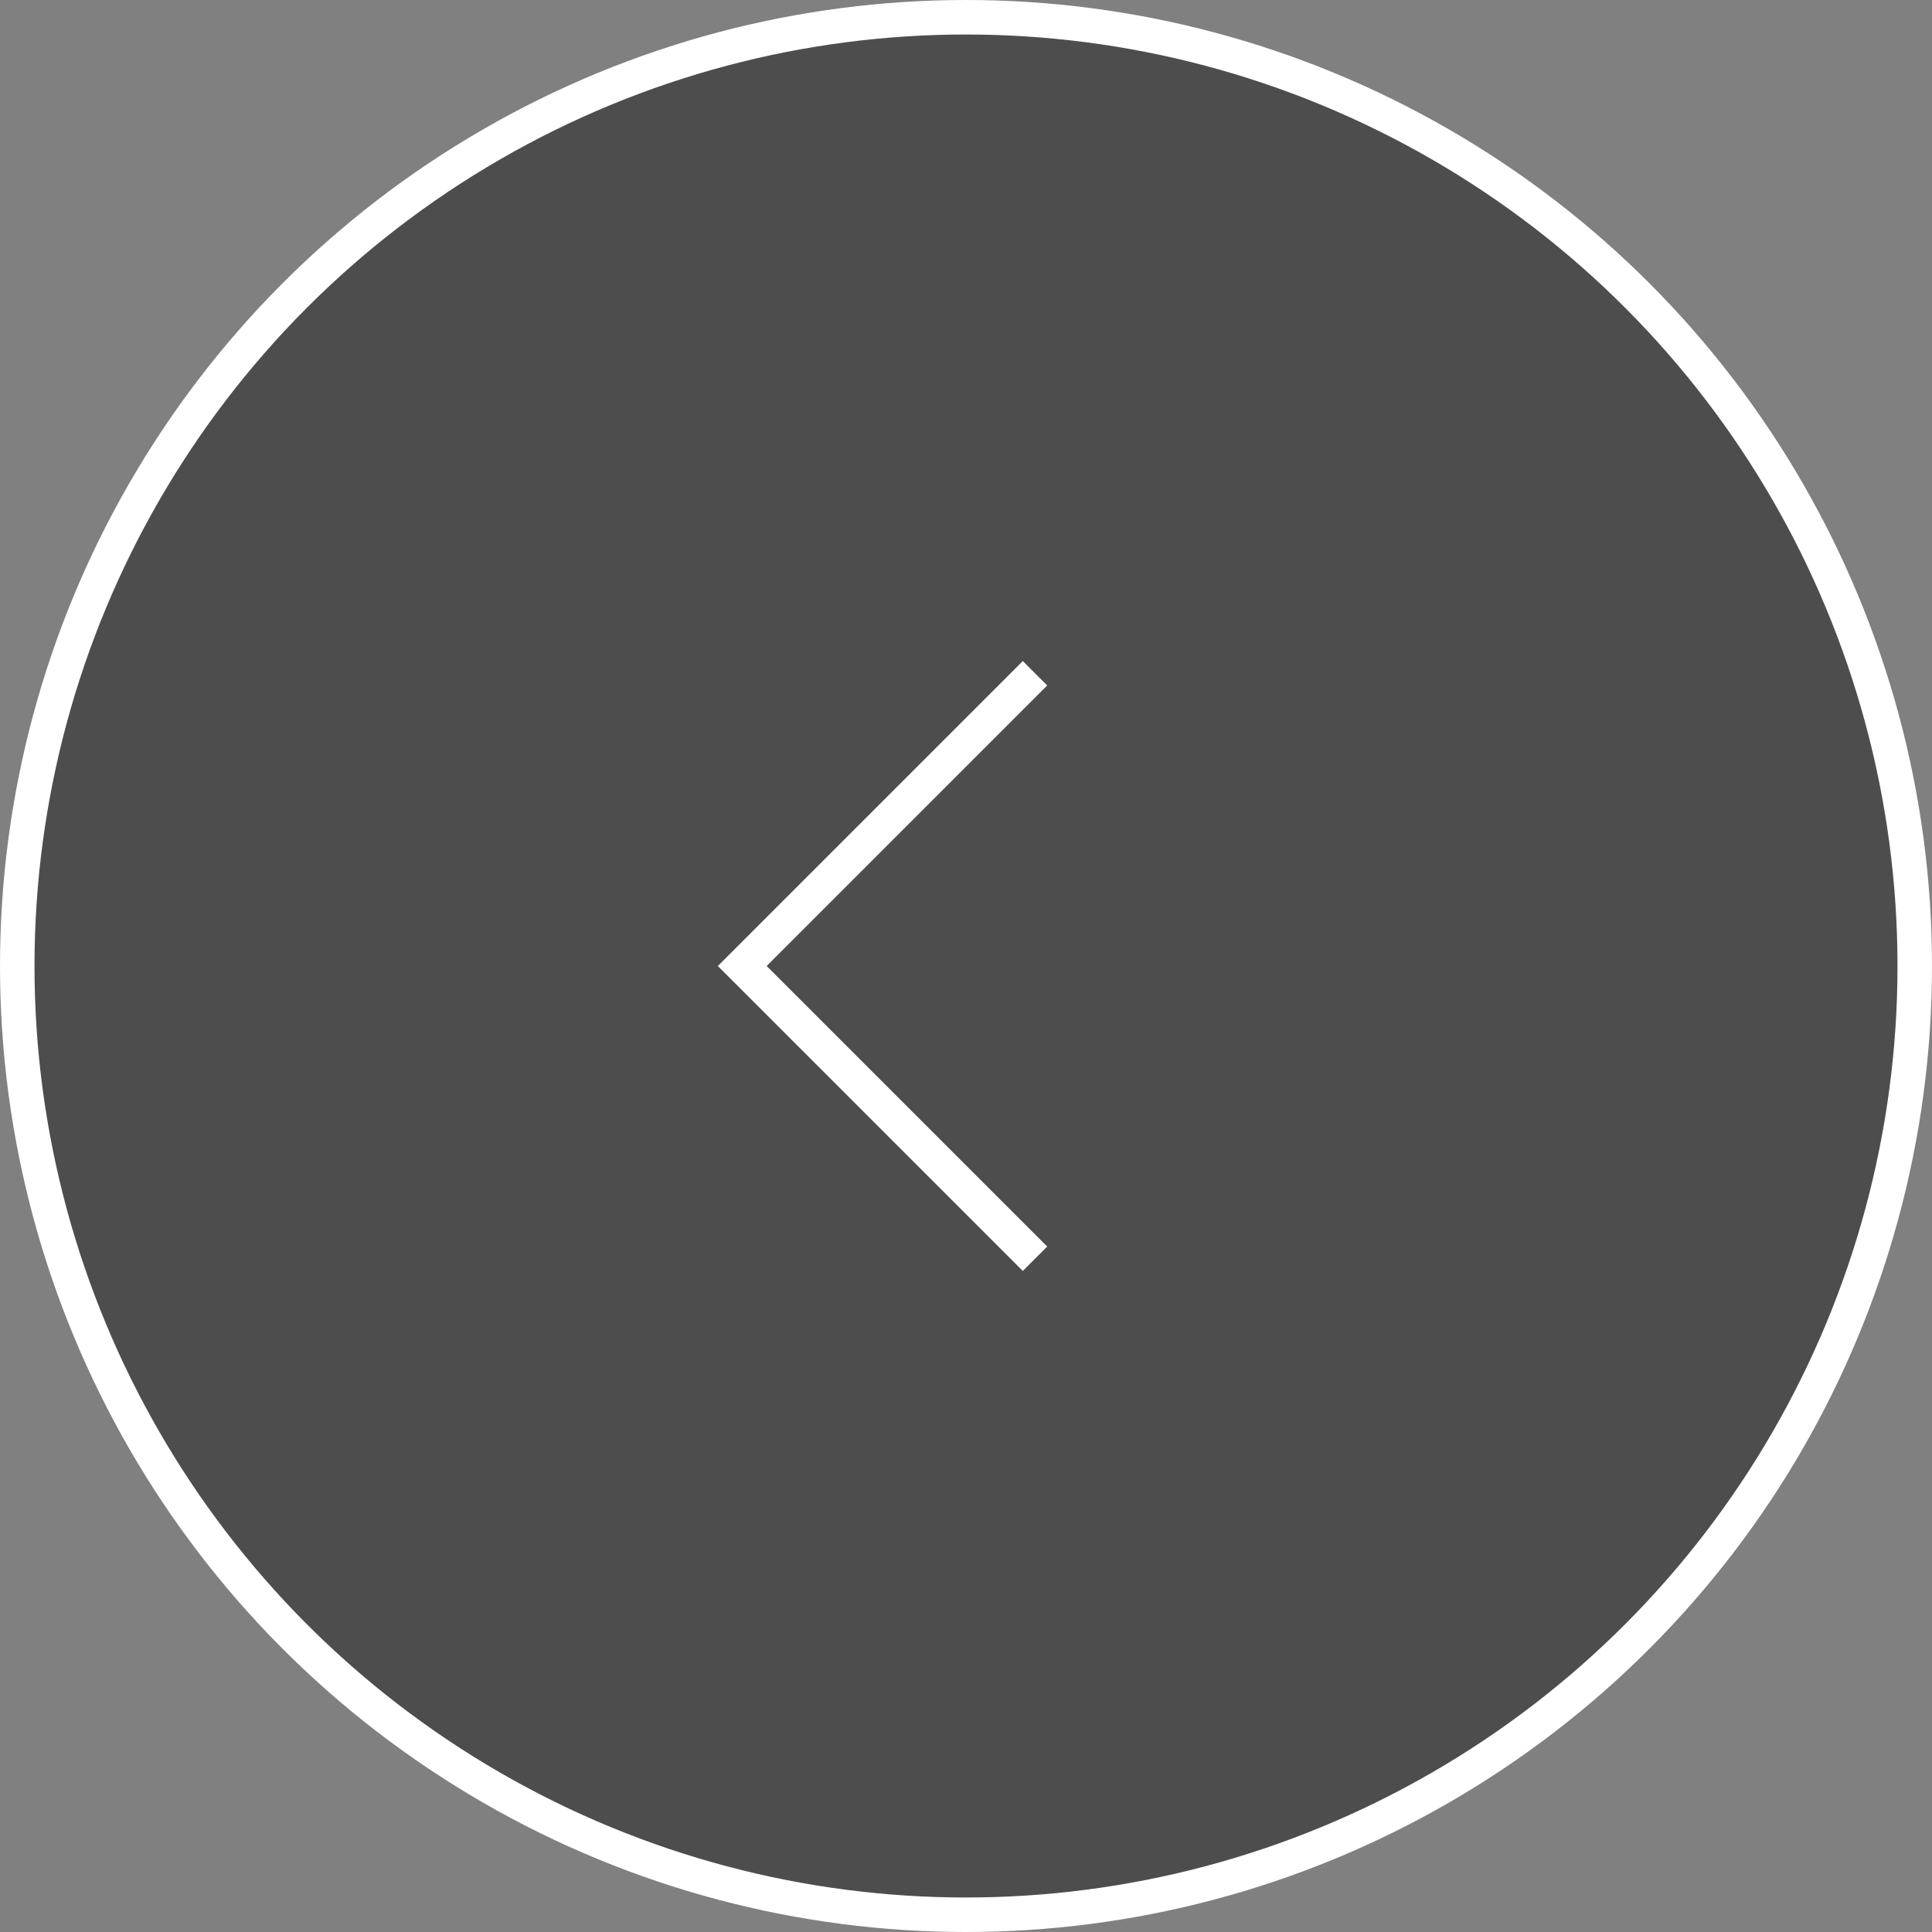 <?xml version="1.0" encoding="UTF-8"?>
<svg width="56px" height="56px" viewBox="0 0 56 56" version="1.1" xmlns="http://www.w3.org/2000/svg" xmlns:xlink="http://www.w3.org/1999/xlink">
    <rect x="0" y="0" width="56" height="56" fill="#808080" stroke="none"/>
    <title>btn_prev@3x</title>
    <g id="页面" stroke="none" stroke-width="1" fill="none" fill-rule="evenodd">
        <g id="Astore" transform="translate(-80, -794)" stroke="#FFFFFF">
            <g id="主体" transform="translate(0, 127)">
                <g id="btn_prev" transform="translate(80, 667)">
                    <circle id="椭圆形" fill-opacity="0.395" fill="#000000" cx="28" cy="28" r="27.5"></circle>
                    <polyline id="路径" transform="translate(30, 28) scale(-1, 1) rotate(-315) translate(-30, -28) " points="24 22 36 22 36 34"></polyline>
                </g>
            </g>
        </g>
    </g>
</svg>